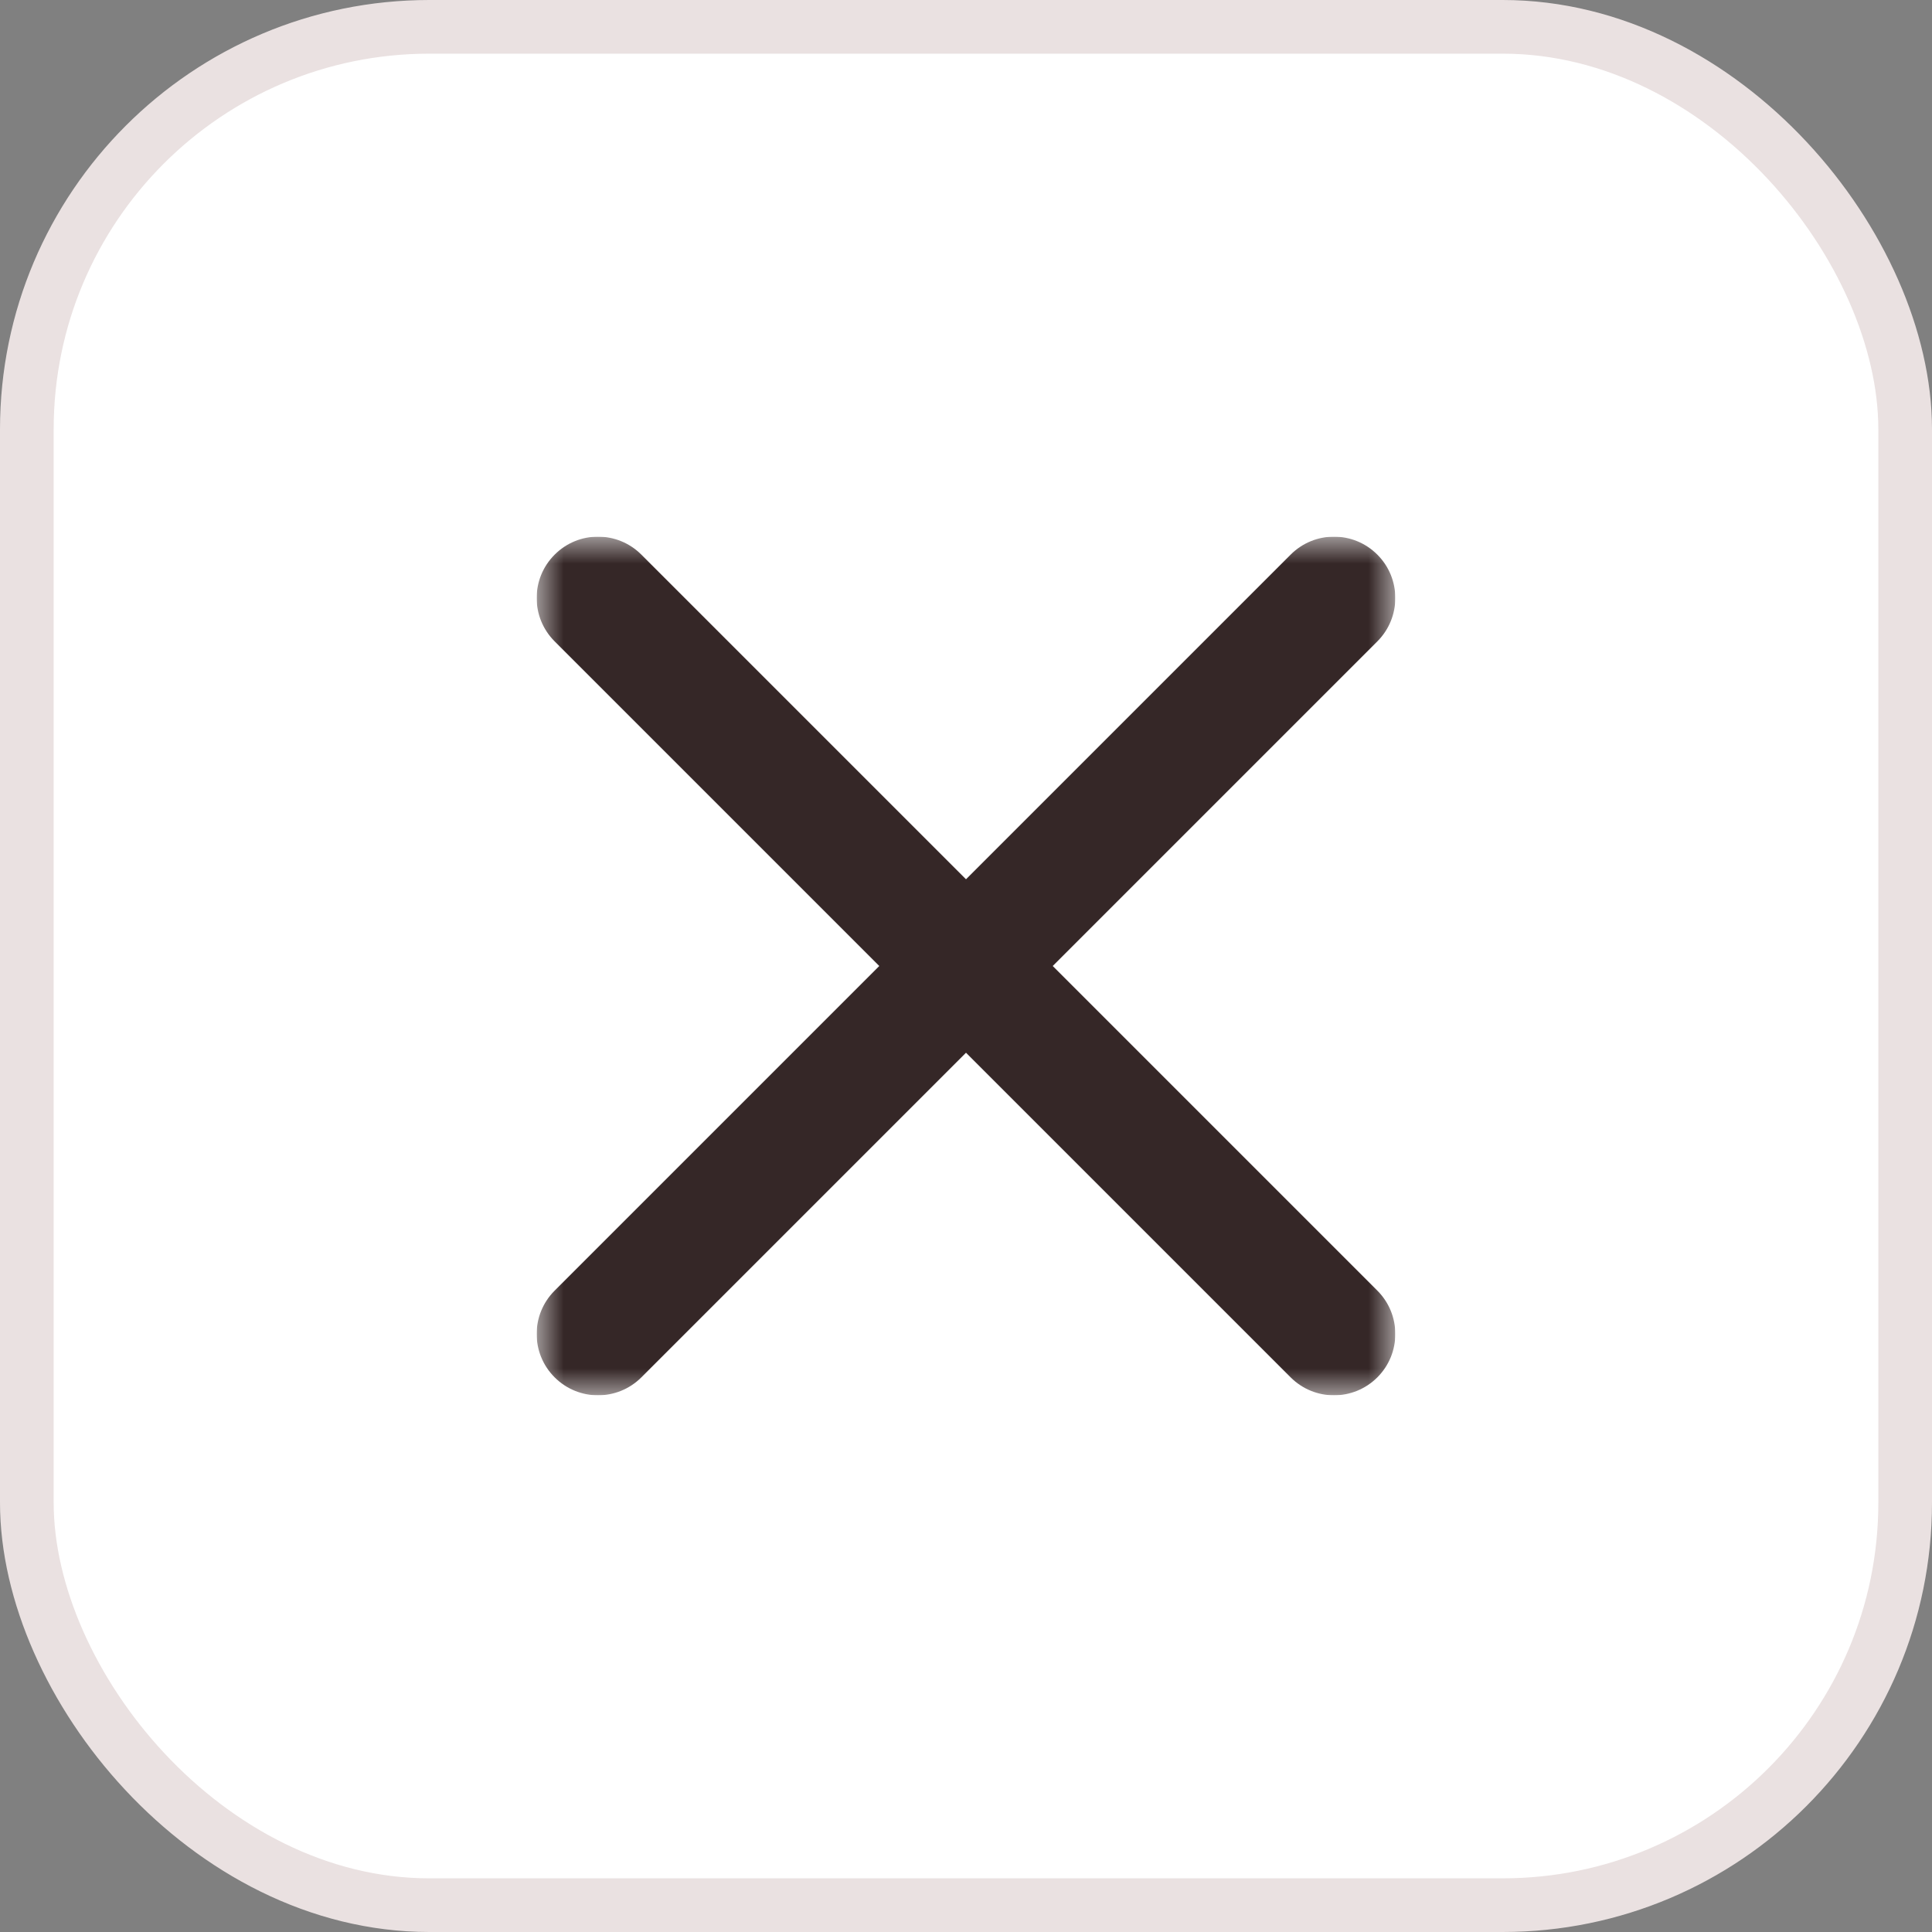 <svg width="36" height="36" viewBox="0 0 36 36" fill="none" xmlns="http://www.w3.org/2000/svg">
<rect x="0" y="0" width="36" height="36" fill="#808080" stroke="none"/>
<rect x="0.5" y="0.5" width="35" height="35" rx="7.5" fill="white" stroke="#EAE1E1"/>
<g clip-path="url(#clip0_1771_2351)">
<mask id="mask0_1771_2351" style="mask-type:luminance" maskUnits="userSpaceOnUse" x="10" y="10" width="16" height="16">
<path d="M26 10H10V26H26V10Z" fill="white"/>
</mask>
<g mask="url(#mask0_1771_2351)">
<path fill-rule="evenodd" clip-rule="evenodd" d="M11.951 10.335C11.505 9.888 10.781 9.888 10.335 10.335C9.888 10.781 9.888 11.505 10.335 11.951L16.384 18L10.335 24.049C9.888 24.495 9.888 25.219 10.335 25.665C10.781 26.111 11.505 26.111 11.951 25.665L18 19.616L24.049 25.665C24.495 26.111 25.219 26.111 25.665 25.665C26.111 25.219 26.111 24.495 25.665 24.049L19.616 18L25.665 11.951C26.111 11.505 26.111 10.781 25.665 10.335C25.219 9.888 24.495 9.888 24.049 10.335L18 16.384L11.951 10.335Z" fill="#352727"/>
</g>
</g>
<defs>
<clipPath id="clip0_1771_2351">
<rect width="16" height="16" fill="white" transform="translate(10 10)"/>
</clipPath>
</defs>
</svg>
